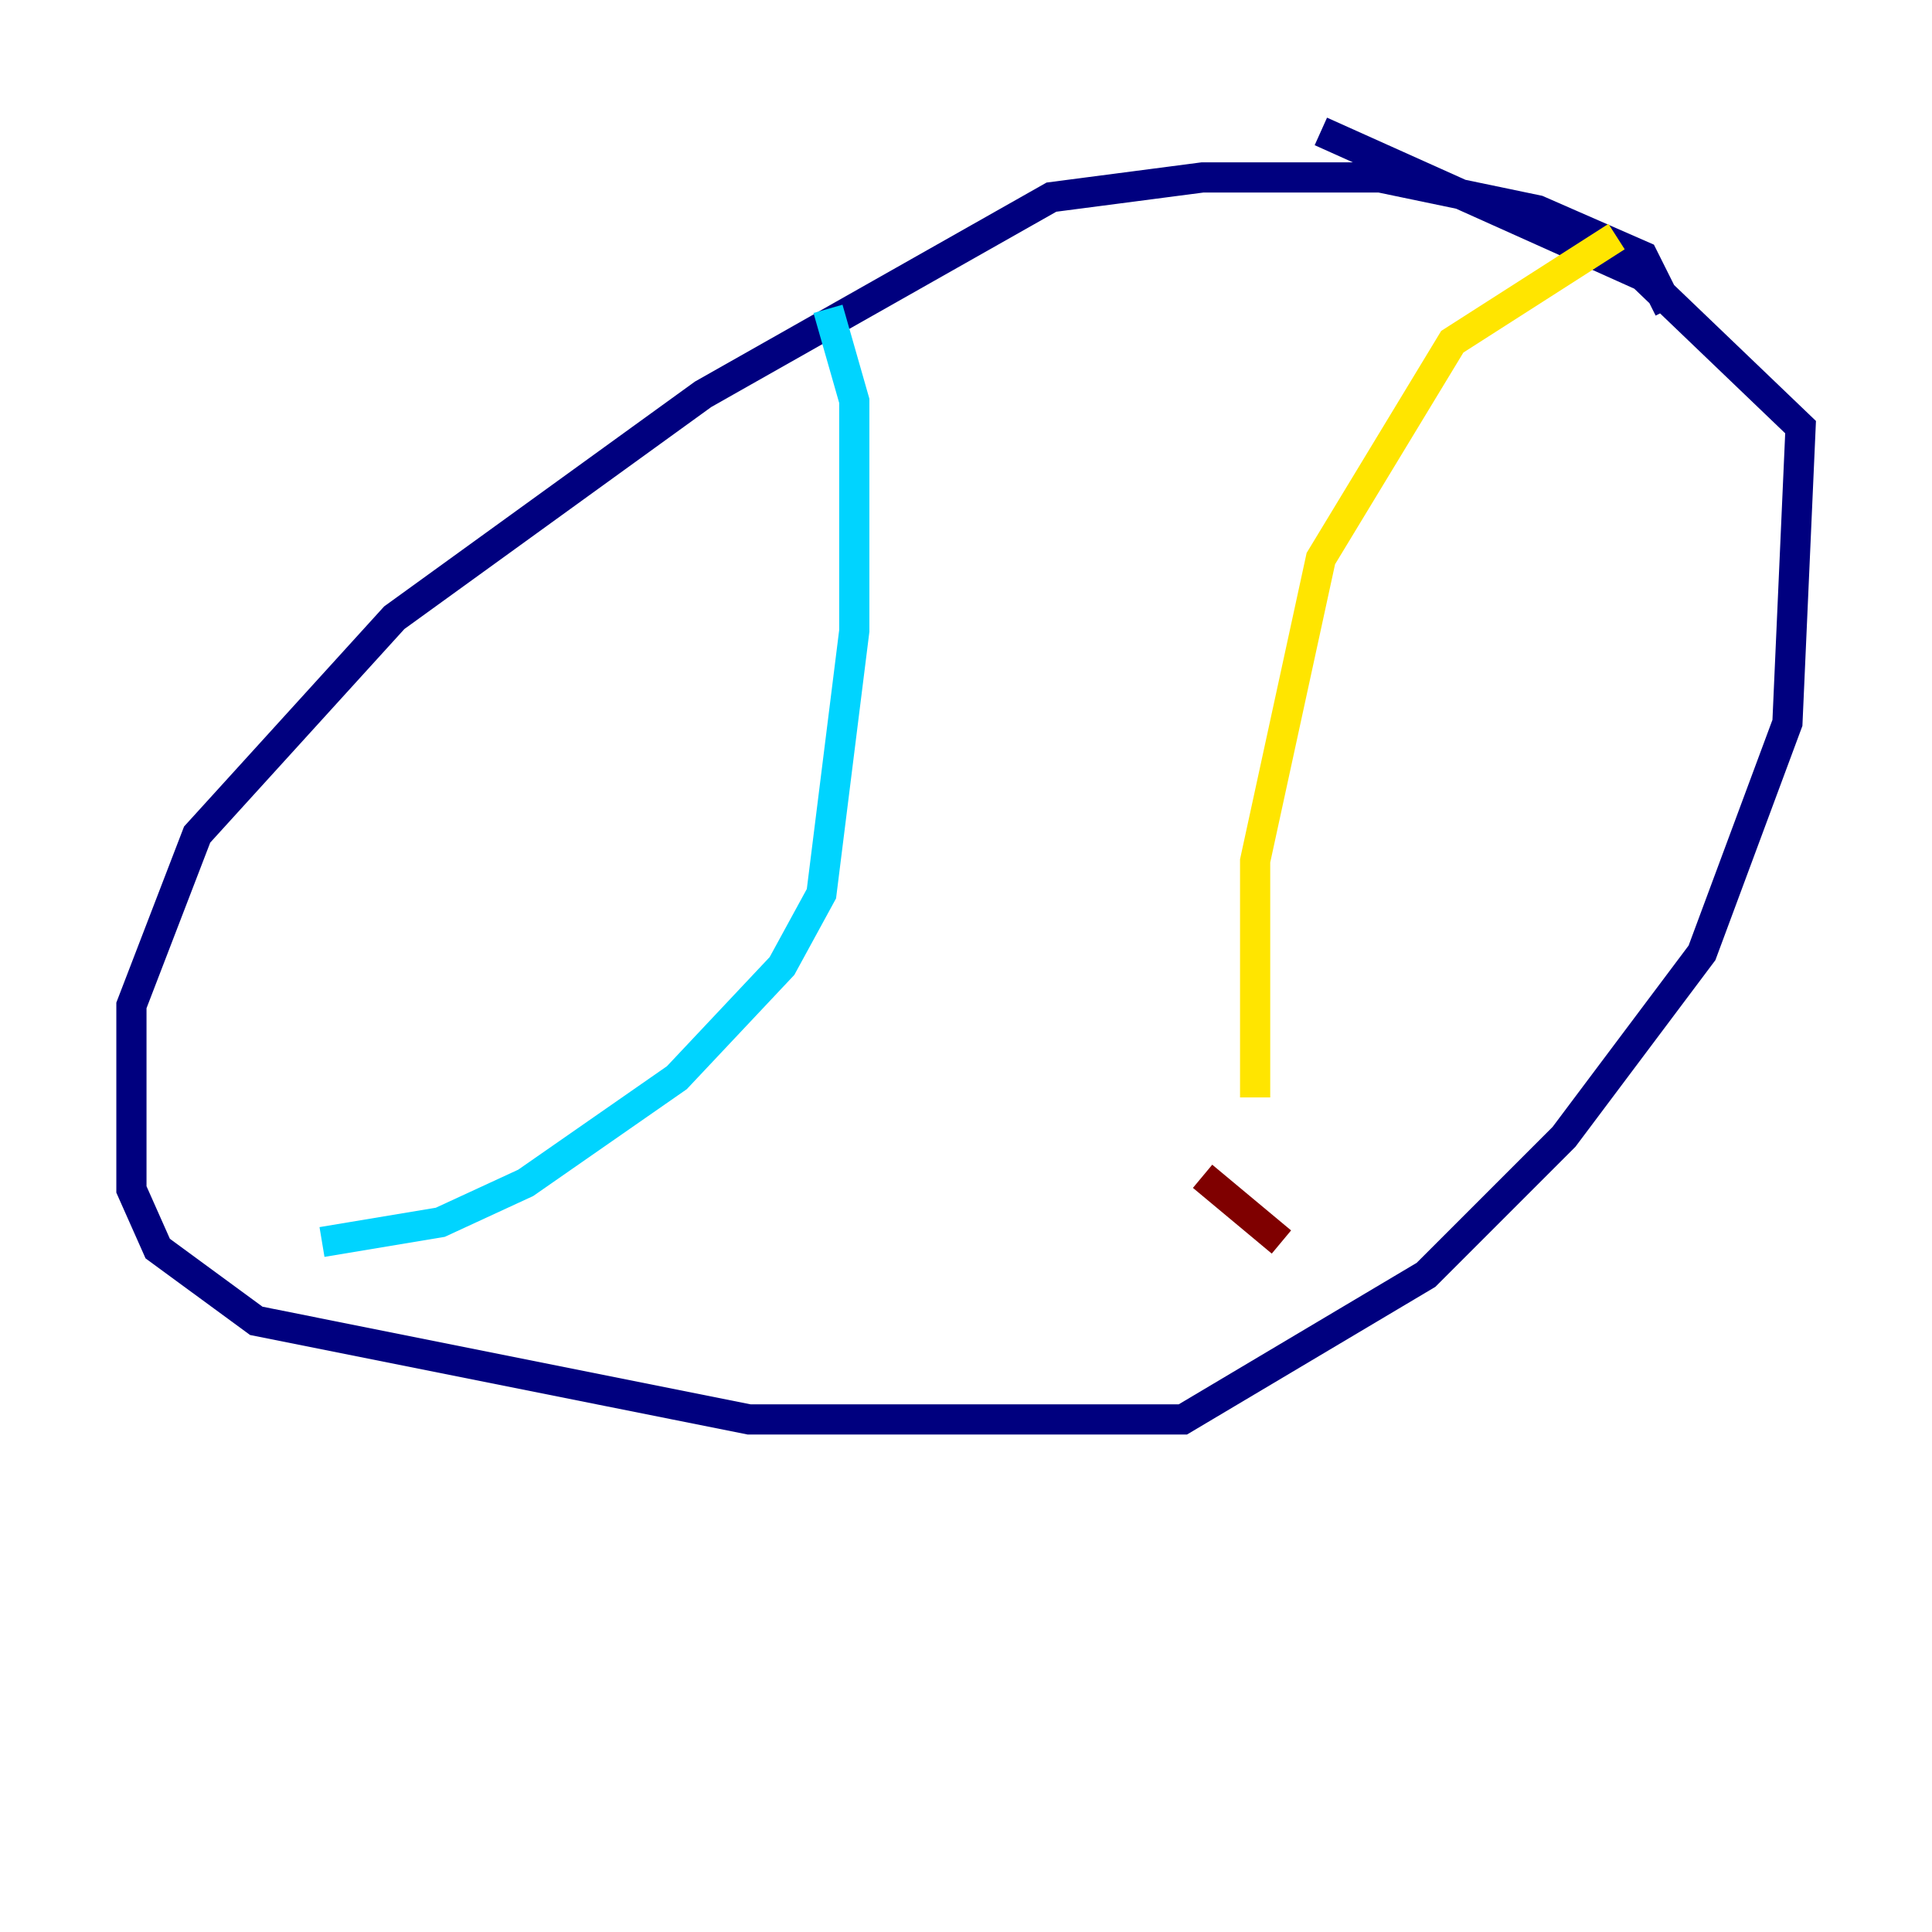 <?xml version="1.0" encoding="utf-8" ?>
<svg baseProfile="tiny" height="128" version="1.2" viewBox="0,0,128,128" width="128" xmlns="http://www.w3.org/2000/svg" xmlns:ev="http://www.w3.org/2001/xml-events" xmlns:xlink="http://www.w3.org/1999/xlink"><defs /><polyline fill="none" points="110.585,20.463 108.844,16.98 101.878,13.932 91.429,11.755 79.674,11.755 69.66,13.061 46.585,26.122 26.122,40.925 13.061,55.292 8.707,66.612 8.707,78.803 10.449,82.721 16.98,87.51 49.633,94.041 78.367,94.041 94.476,84.463 103.619,75.32 112.762,63.129 118.422,47.891 119.293,28.299 108.844,18.286 87.51,8.707" stroke="#00007f" stroke-width="2" /><polyline fill="none" points="21.333,82.286 29.17,80.98 34.83,78.367 44.843,71.401 51.809,64.0 54.422,59.211 56.599,41.796 56.599,26.558 54.857,20.463" stroke="#00d4ff" stroke-width="2" /><polyline fill="none" points="83.156,72.707 83.156,57.034 87.51,37.007 96.218,22.64 107.102,15.674" stroke="#ffe500" stroke-width="2" /><polyline fill="none" points="79.674,77.932 84.898,82.286" stroke="#7f0000" stroke-width="2" /></svg>
